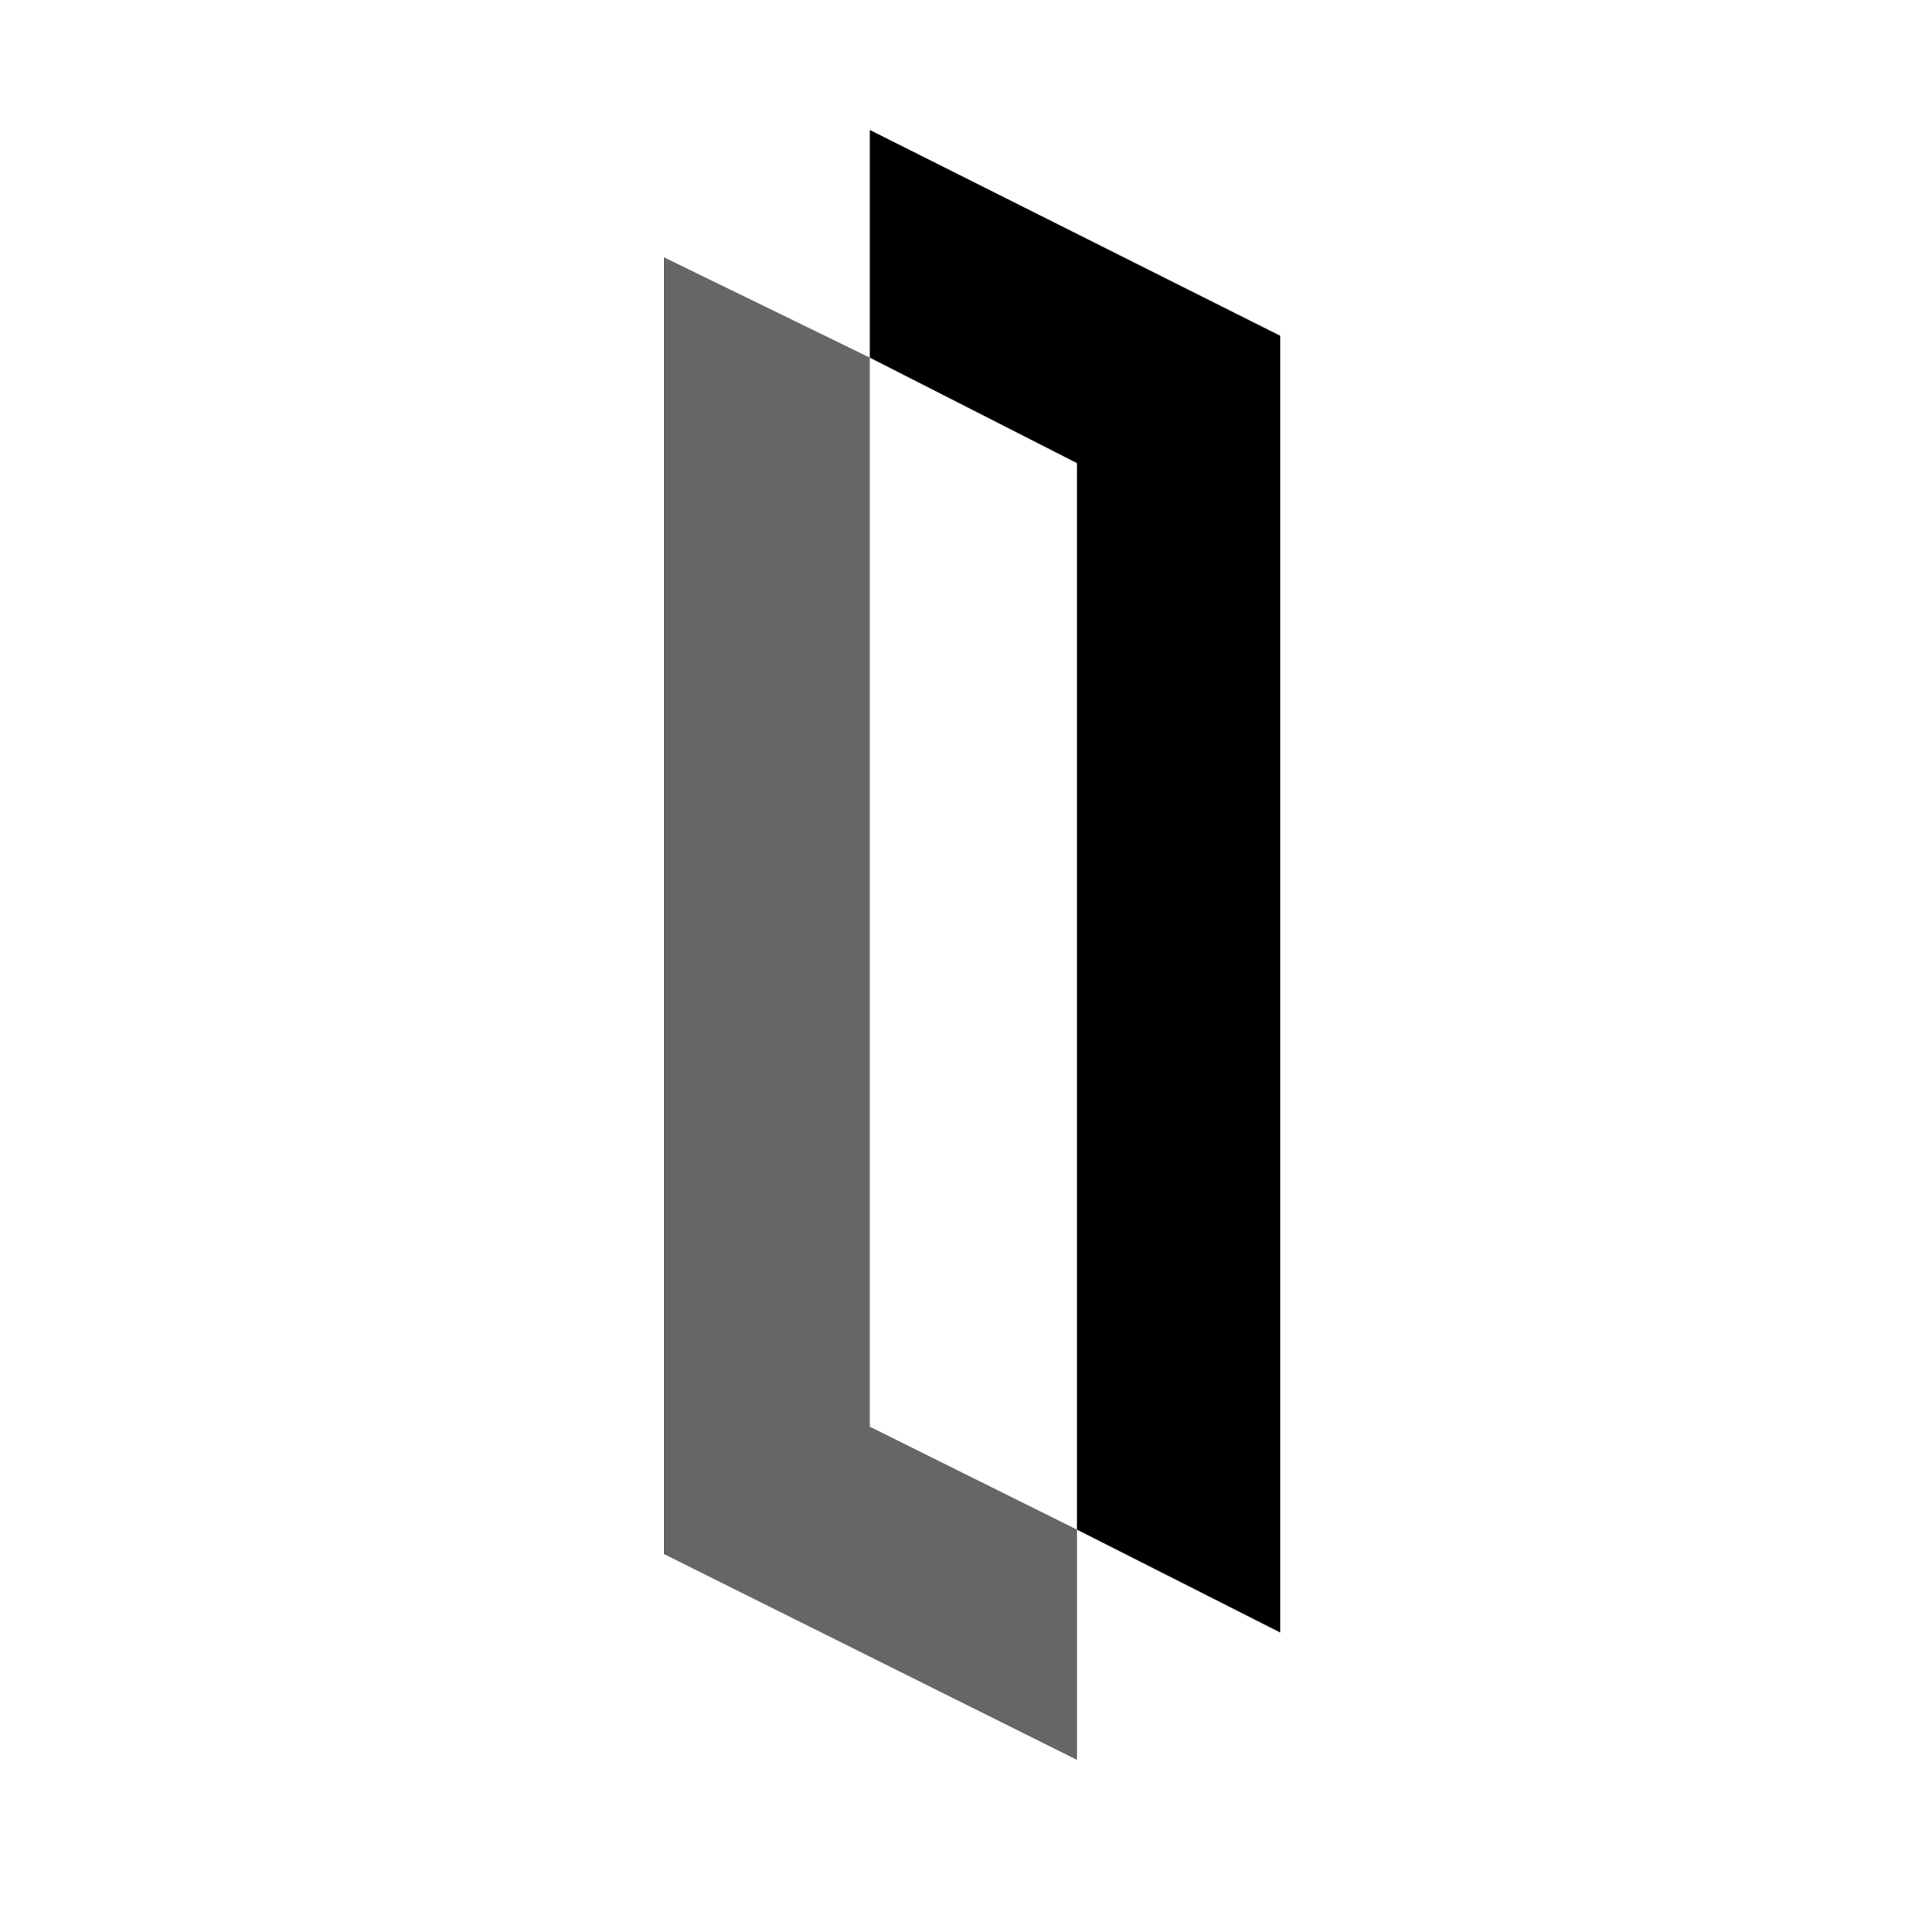 <svg xmlns="http://www.w3.org/2000/svg" viewBox="0 0 150 150.2"><g><path fill="currentColor" opacity="0.6" d="M67.6 27.8l-16-7.8v100.8l32.1 16v-17.9l-16.1-8z"/><path fill="currentColor" d="M83.7 118.9l15.8 8V26.1l-31.9-16v17.7L83.7 36z"/></g></svg>